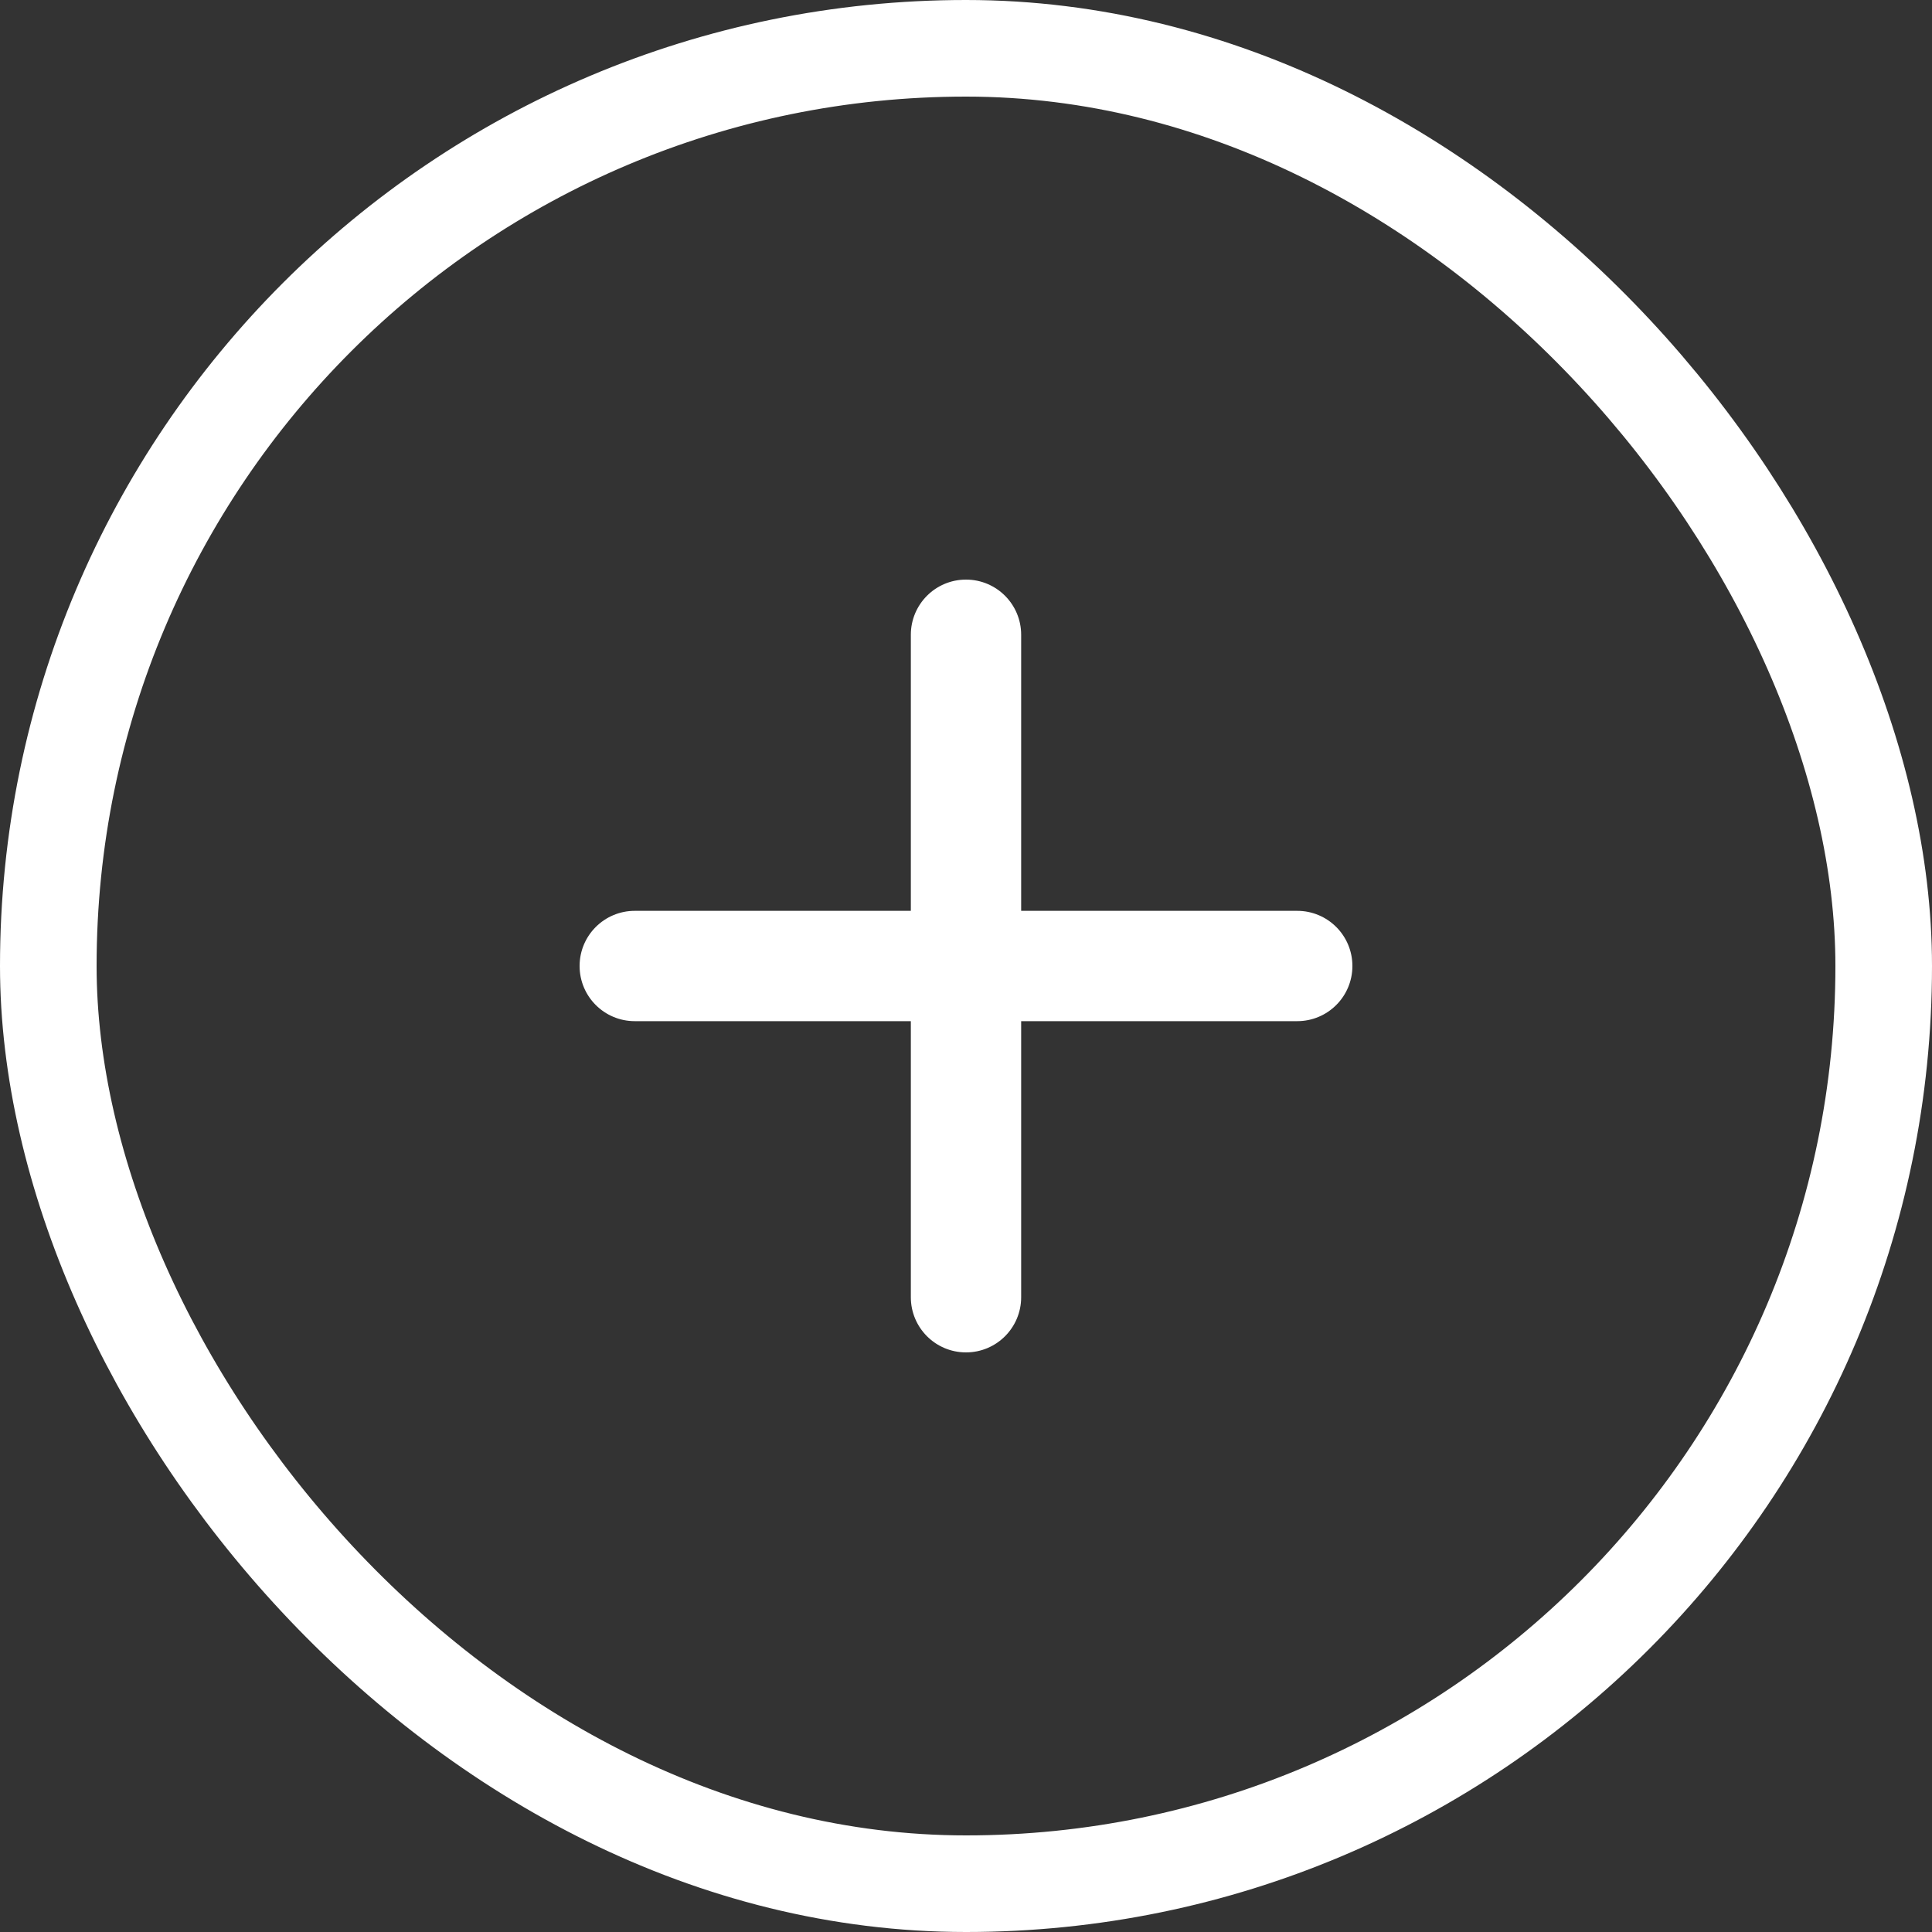 <svg width="20" height="20" viewBox="0 0 20 20" fill="none" xmlns="http://www.w3.org/2000/svg">
<rect x="0" y="0" width="20" height="20" fill="#333333" stroke="none"/>
<path d="M10.571 10.571V13.429C10.571 13.744 10.316 14 10 14C9.684 14 9.429 13.744 9.429 13.429V10.571H6.571C6.256 10.571 6 10.316 6 10C6 9.684 6.256 9.429 6.571 9.429H9.429V6.571C9.429 6.256 9.684 6 10 6C10.316 6 10.571 6.256 10.571 6.571V9.429H13.429C13.744 9.429 14 9.684 14 10C14 10.316 13.744 10.571 13.429 10.571H10.571Z" fill="white"/>
<rect x="0.5" y="0.5" width="19" height="19" rx="9.5" stroke="white"/>
</svg>
